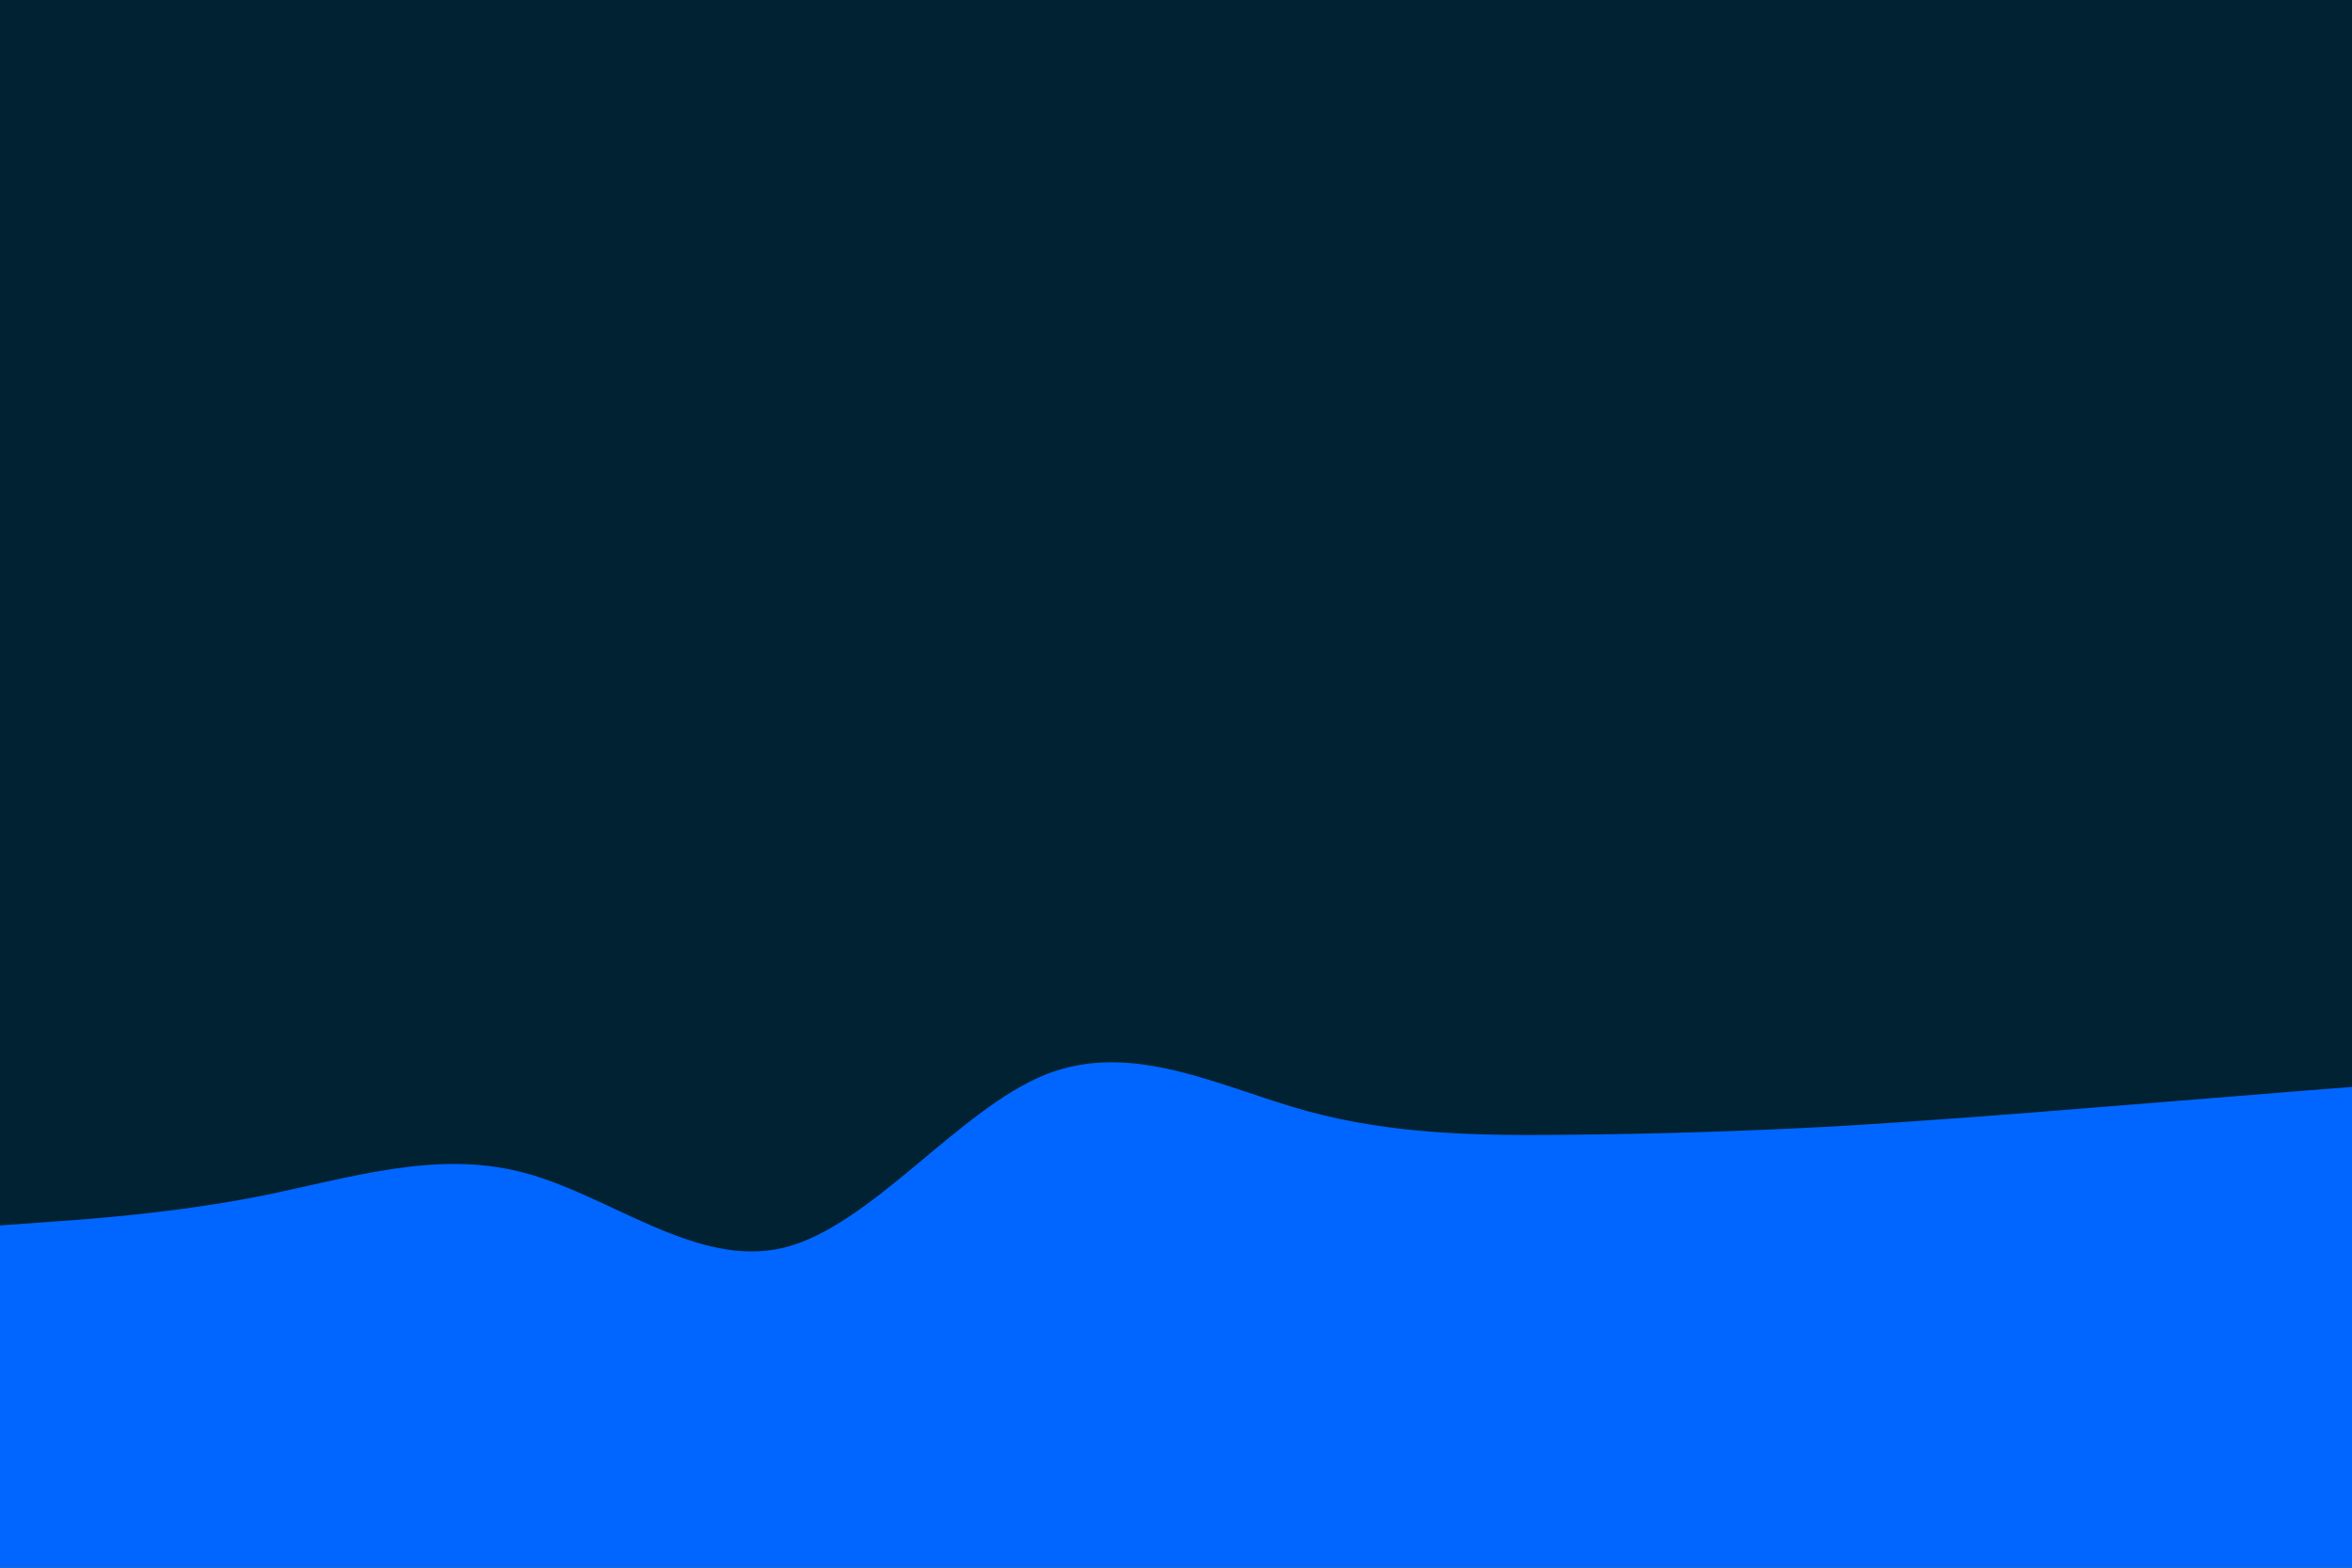 <svg id="visual" viewBox="0 0 900 600" width="900" height="600" xmlns="http://www.w3.org/2000/svg" xmlns:xlink="http://www.w3.org/1999/xlink" version="1.1"><rect x="0" y="0" width="900" height="600" fill="#002233"></rect><path d="M0 469L16.7 467.8C33.3 466.7 66.7 464.3 100 457.7C133.3 451 166.7 440 200 448.7C233.3 457.3 266.7 485.7 300 477.5C333.3 469.3 366.7 424.7 400 411.3C433.3 398 466.7 416 500 425.2C533.3 434.3 566.7 434.7 600 434.3C633.3 434 666.7 433 700 431.2C733.3 429.3 766.7 426.7 800 424C833.3 421.3 866.7 418.7 883.3 417.3L900 416L900 601L883.3 601C866.7 601 833.3 601 800 601C766.7 601 733.3 601 700 601C666.7 601 633.3 601 600 601C566.7 601 533.3 601 500 601C466.7 601 433.3 601 400 601C366.7 601 333.3 601 300 601C266.7 601 233.3 601 200 601C166.7 601 133.3 601 100 601C66.7 601 33.3 601 16.7 601L0 601Z" fill="#0066FF" stroke-linecap="round" stroke-linejoin="miter"></path></svg>